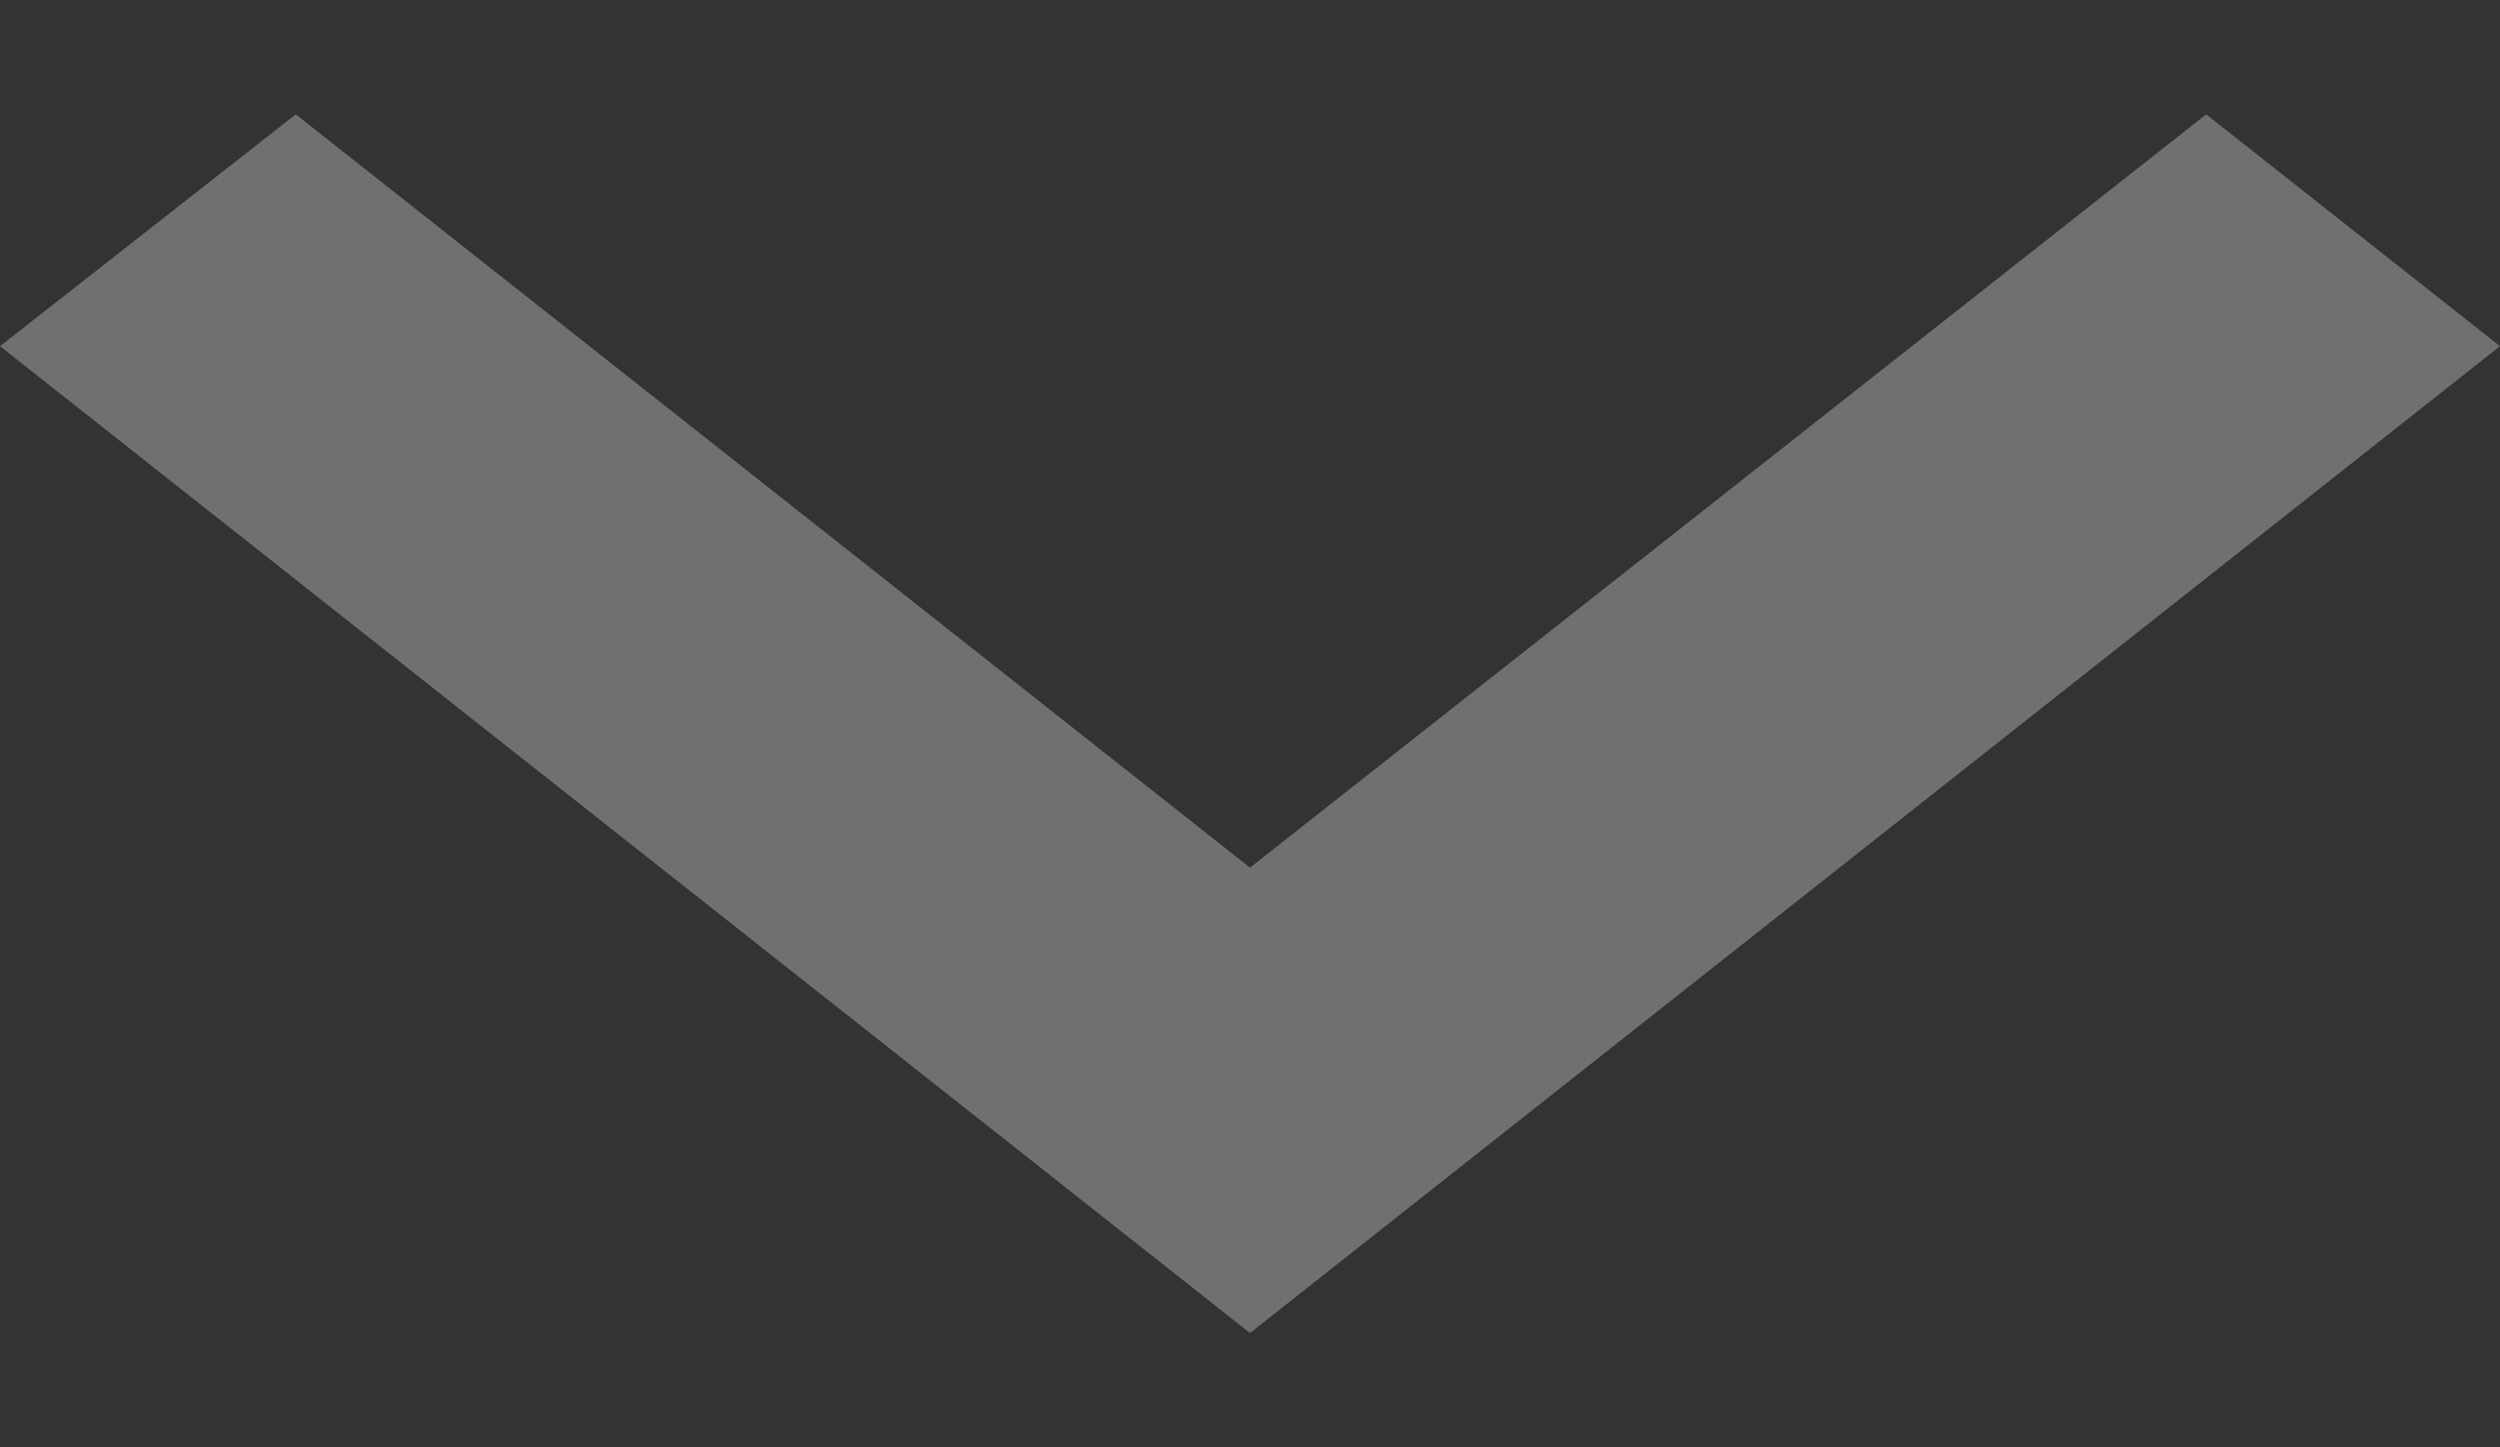 <svg width="19" height="11" viewBox="0 0 19 11" fill="none">
<rect x="0" y="0" width="19" height="11" fill="#333333" stroke="none"/>
<path d="M2.248 0.869L9.5 6.594L16.767 0.869L19 2.631L9.5 10.131L0 2.631L2.248 0.869Z" fill="white" fill-opacity="0.3"/>
</svg>

